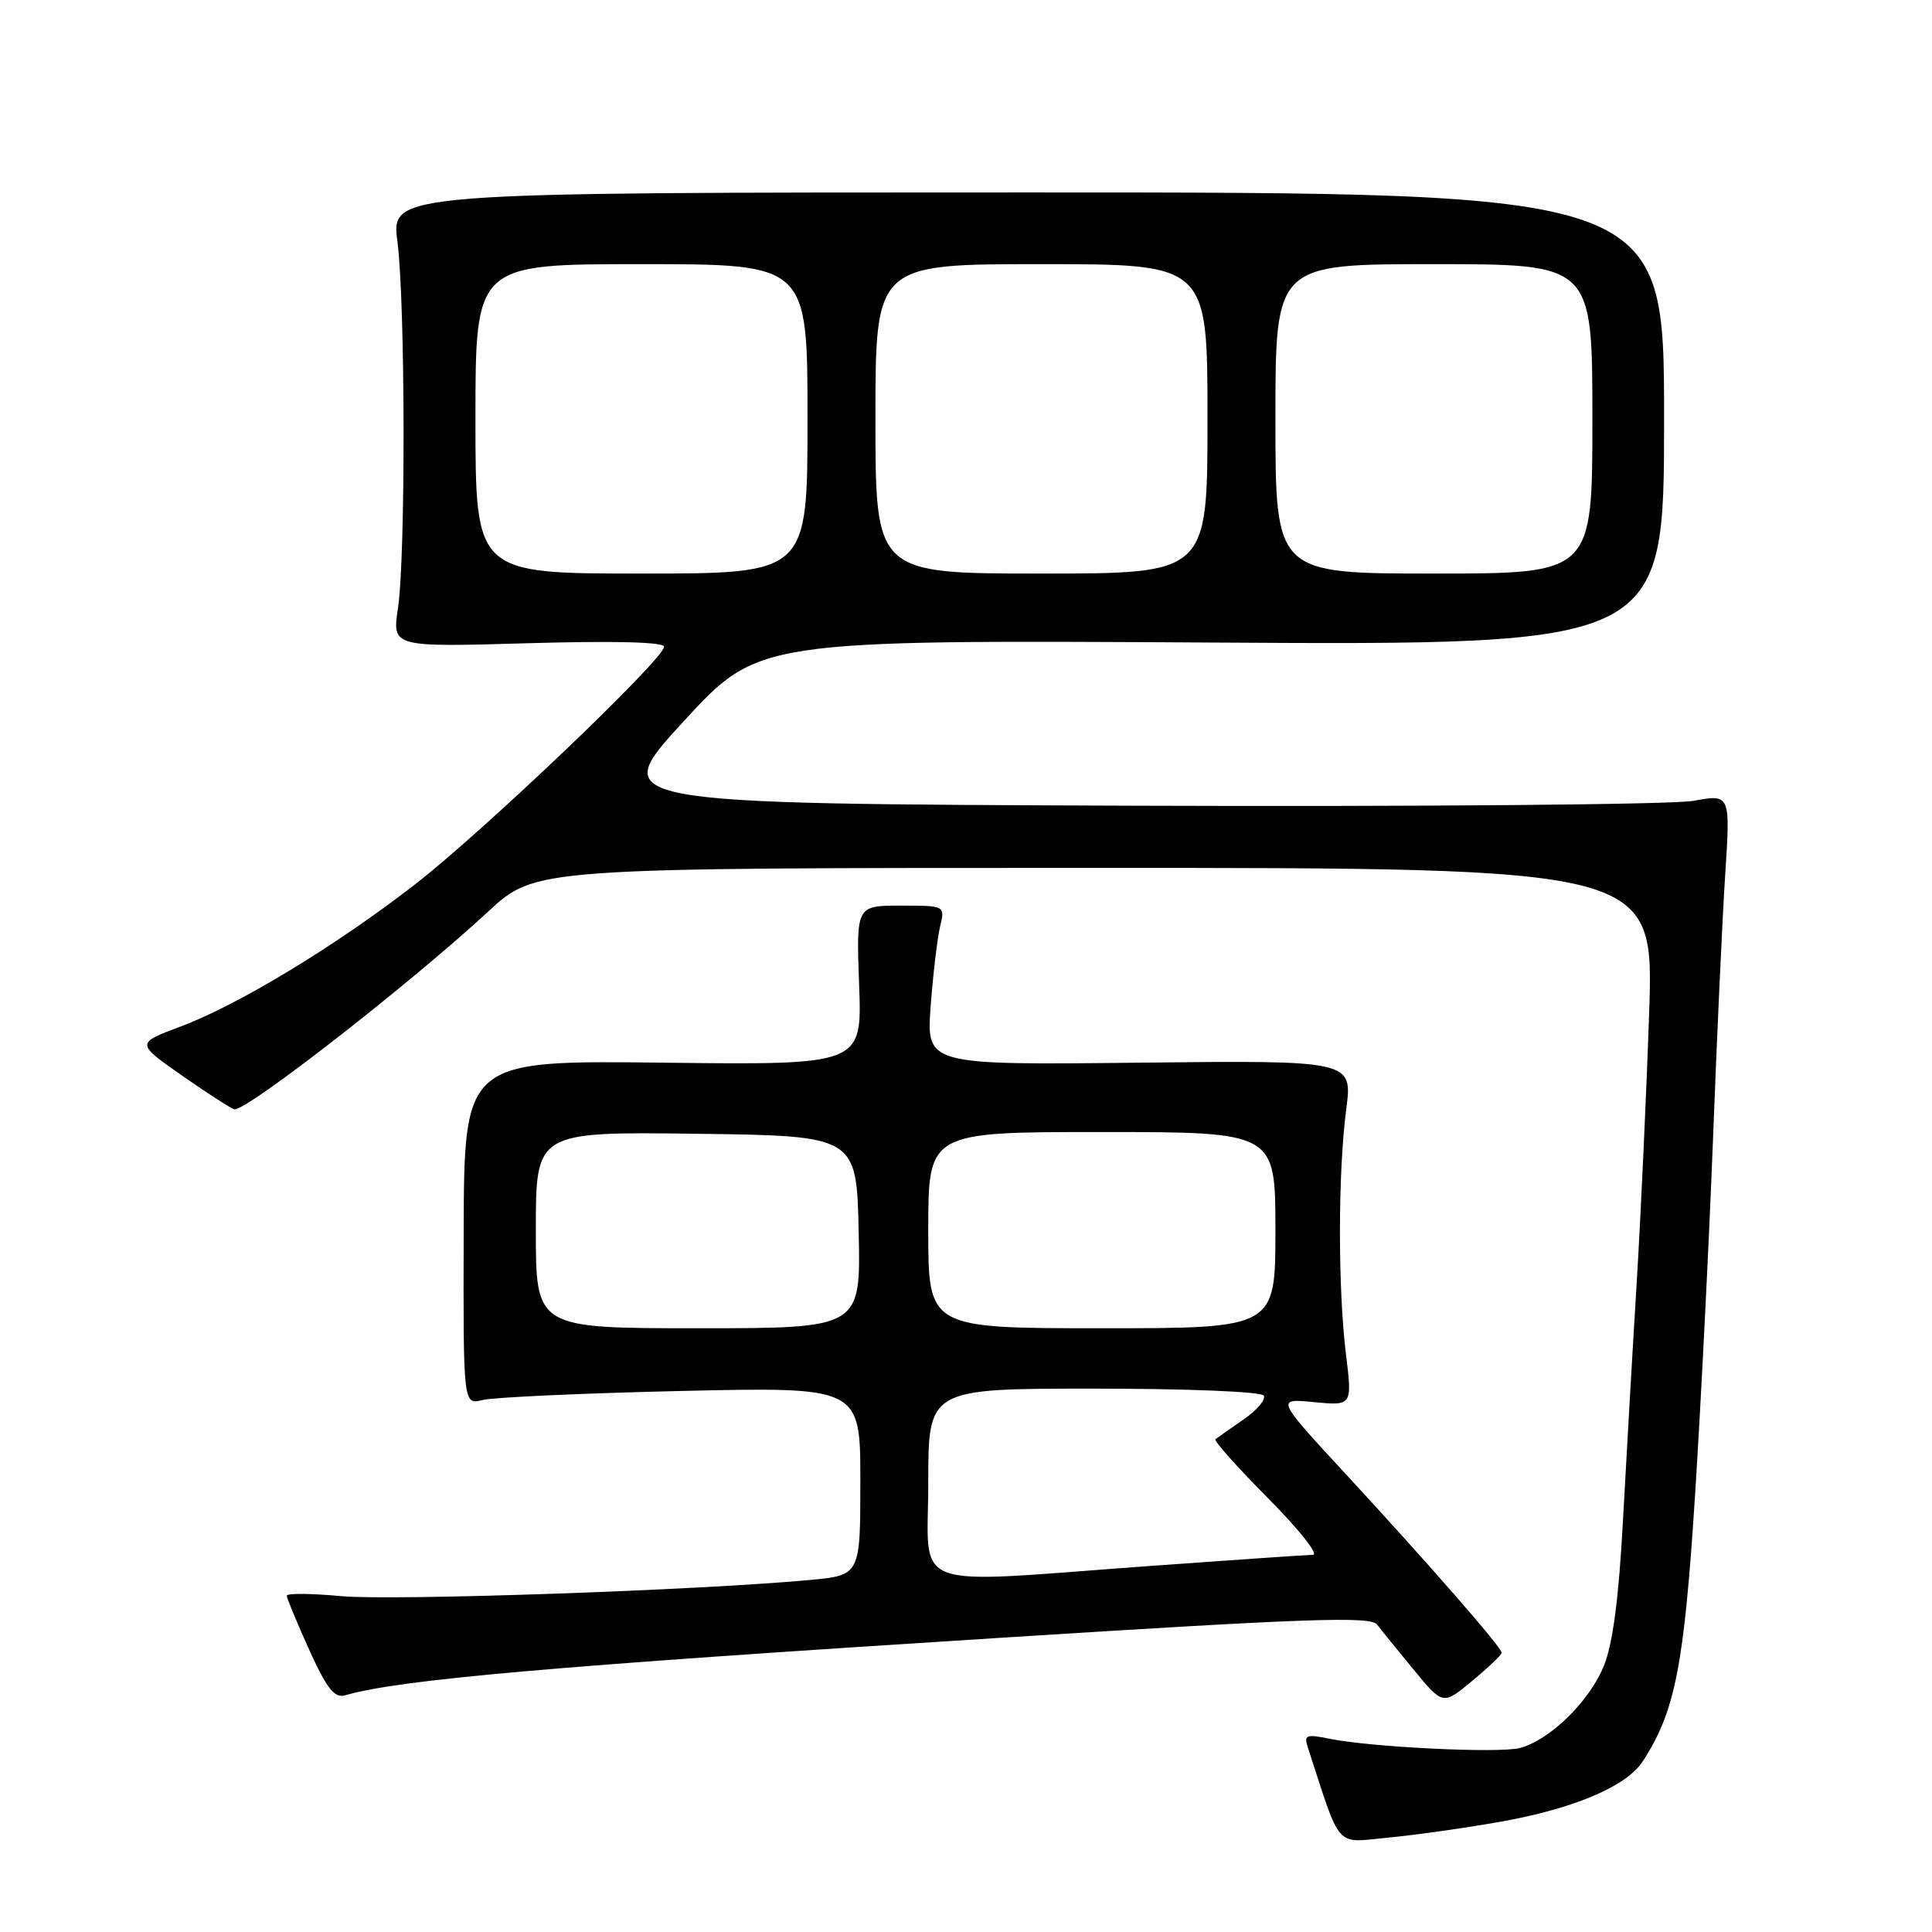 <?xml version="1.0" encoding="UTF-8" standalone="no"?>
<!DOCTYPE svg PUBLIC "-//W3C//DTD SVG 1.1//EN" "http://www.w3.org/Graphics/SVG/1.1/DTD/svg11.dtd" >
<svg xmlns="http://www.w3.org/2000/svg" xmlns:xlink="http://www.w3.org/1999/xlink" version="1.1" viewBox="0 0 256 256">
 <g >
 <path fill="currentColor"
d=" M 198.88 241.38 C 208.53 239.66 215.49 236.71 217.64 233.43 C 221.97 226.82 223.15 220.78 224.61 198.02 C 225.40 185.63 226.46 164.47 226.98 151.00 C 227.49 137.53 228.22 121.71 228.60 115.86 C 229.29 105.22 229.29 105.22 224.36 106.12 C 221.64 106.61 188.18 106.90 150.00 106.76 C 80.57 106.50 80.57 106.50 90.53 95.64 C 100.49 84.79 100.49 84.79 160.50 85.14 C 220.50 85.50 220.50 85.50 220.50 55.50 C 220.50 25.50 220.50 25.50 136.16 25.50 C 51.82 25.50 51.82 25.50 52.66 32.00 C 53.71 40.14 53.76 73.76 52.73 80.62 C 51.96 85.75 51.96 85.75 69.98 85.23 C 81.38 84.90 88.00 85.07 88.00 85.69 C 88.00 87.31 64.09 110.13 55.00 117.18 C 44.46 125.36 31.57 133.17 23.85 136.05 C 18.00 138.25 18.00 138.25 24.25 142.61 C 27.69 145.01 30.76 146.98 31.09 146.99 C 32.96 147.02 54.45 130.26 64.72 120.76 C 70.95 115.00 70.95 115.00 145.06 115.00 C 219.17 115.00 219.17 115.00 218.52 134.25 C 218.16 144.84 217.42 160.93 216.87 170.00 C 216.31 179.07 215.50 193.25 215.05 201.50 C 214.50 211.80 213.70 217.83 212.52 220.74 C 210.58 225.49 205.30 230.63 201.34 231.63 C 198.50 232.34 181.59 231.51 176.09 230.38 C 173.05 229.76 172.75 229.89 173.31 231.59 C 177.77 245.26 176.80 244.17 183.97 243.49 C 187.56 243.15 194.27 242.20 198.88 241.38 Z  M 198.98 219.00 C 199.00 218.32 189.42 207.34 178.28 195.28 C 169.06 185.30 169.06 185.30 174.12 185.79 C 179.19 186.27 179.19 186.27 178.34 179.39 C 177.27 170.62 177.29 155.38 178.38 147.00 C 179.23 140.50 179.23 140.50 150.98 140.81 C 122.74 141.12 122.74 141.12 123.32 133.31 C 123.64 129.01 124.21 124.26 124.57 122.75 C 125.23 120.00 125.23 120.00 119.34 120.00 C 113.45 120.00 113.45 120.00 113.84 130.56 C 114.23 141.12 114.23 141.12 87.87 140.81 C 61.50 140.50 61.50 140.50 61.44 163.33 C 61.38 186.16 61.38 186.16 63.94 185.51 C 65.35 185.15 77.19 184.61 90.25 184.31 C 114.00 183.77 114.00 183.77 114.00 196.26 C 114.00 208.74 114.00 208.74 107.25 209.36 C 92.34 210.74 52.06 212.12 45.25 211.50 C 41.26 211.13 38.00 211.10 38.00 211.44 C 38.00 211.77 39.34 214.99 40.97 218.60 C 43.31 223.76 44.32 225.04 45.72 224.64 C 52.93 222.55 73.06 220.78 132.98 216.99 C 173.51 214.42 181.63 214.14 182.48 215.27 C 183.04 216.01 185.23 218.72 187.35 221.28 C 191.20 225.95 191.20 225.95 195.08 222.72 C 197.22 220.95 198.97 219.28 198.98 219.00 Z  M 63.00 55.50 C 63.00 35.00 63.00 35.00 85.00 35.00 C 107.00 35.00 107.00 35.00 107.00 55.50 C 107.00 76.00 107.00 76.00 85.00 76.00 C 63.00 76.00 63.00 76.00 63.00 55.50 Z  M 116.00 55.50 C 116.00 35.00 116.00 35.00 138.00 35.00 C 160.00 35.00 160.00 35.00 160.00 55.50 C 160.00 76.00 160.00 76.00 138.00 76.00 C 116.00 76.00 116.00 76.00 116.00 55.50 Z  M 169.00 55.50 C 169.00 35.00 169.00 35.00 190.00 35.00 C 211.00 35.00 211.00 35.00 211.00 55.50 C 211.00 76.00 211.00 76.00 190.00 76.00 C 169.00 76.00 169.00 76.00 169.00 55.50 Z  M 123.00 196.50 C 123.00 184.00 123.00 184.00 144.94 184.00 C 157.28 184.00 167.13 184.40 167.45 184.92 C 167.77 185.43 166.56 186.86 164.76 188.10 C 162.97 189.34 161.30 190.51 161.05 190.71 C 160.81 190.90 163.95 194.42 168.03 198.53 C 172.11 202.64 174.79 206.01 173.97 206.02 C 173.16 206.03 163.50 206.70 152.50 207.49 C 119.77 209.87 123.00 211.07 123.00 196.50 Z  M 71.00 162.98 C 71.00 149.96 71.00 149.96 92.25 150.23 C 113.50 150.50 113.50 150.50 113.78 163.25 C 114.06 176.00 114.06 176.00 92.53 176.00 C 71.00 176.00 71.00 176.00 71.00 162.98 Z  M 123.00 163.00 C 123.00 150.00 123.00 150.00 146.00 150.00 C 169.00 150.00 169.00 150.00 169.00 163.00 C 169.00 176.00 169.00 176.00 146.00 176.00 C 123.00 176.00 123.00 176.00 123.00 163.00 Z "/>
</g>
</svg>
